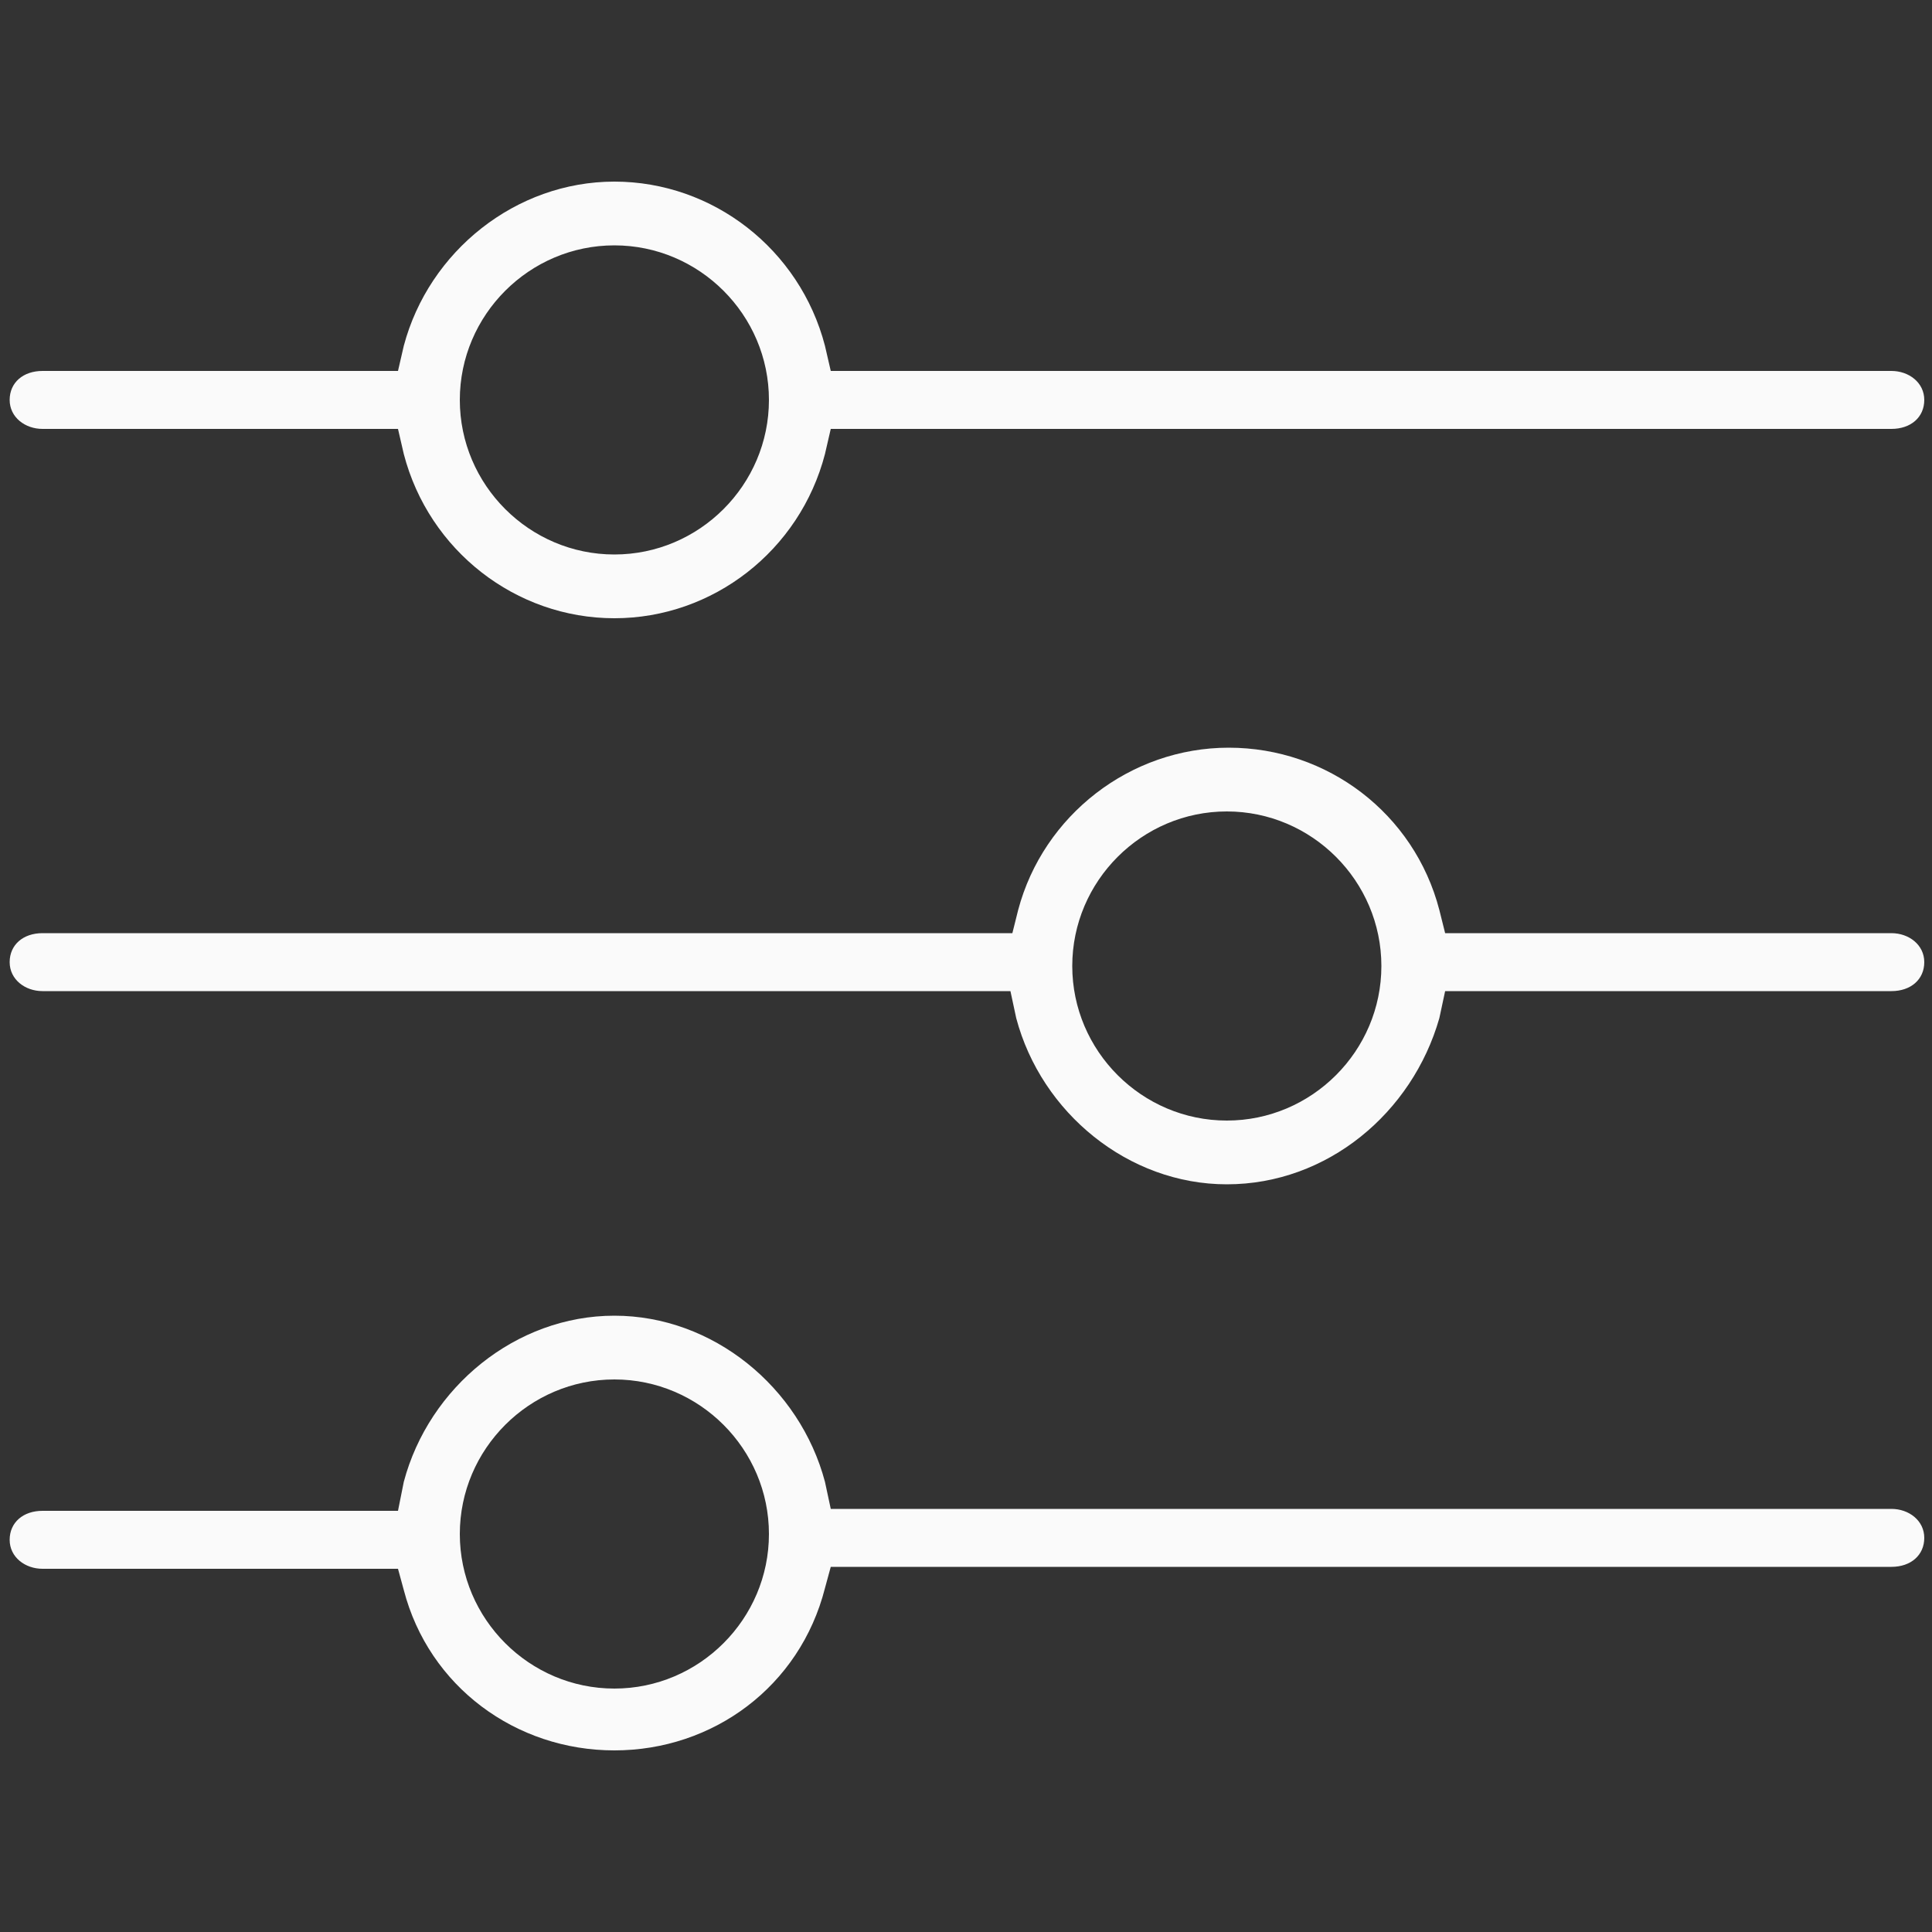 <?xml version="1.0" encoding="utf-8"?>
<!-- Generator: Adobe Illustrator 18.0.0, SVG Export Plug-In . SVG Version: 6.00 Build 0)  -->
<!DOCTYPE svg PUBLIC "-//W3C//DTD SVG 1.1//EN" "http://www.w3.org/Graphics/SVG/1.1/DTD/svg11.dtd">
<svg version="1.1" id="Layer_1" xmlns="http://www.w3.org/2000/svg" xmlns:xlink="http://www.w3.org/1999/xlink" x="0px" y="0px"
	 viewBox="0 0 100 100" enable-background="new 0 0 100 100" xml:space="preserve">
<rect x="0" y="0" width="100" height="100" fill="#333333" stroke="none"/>
<g>
	<path fill="#fafafa" d="M31.8,32c-5.1,0-9.6-3.5-10.9-8.5l-0.3-1.3H2.2c-0.9,0-1.7-0.6-1.7-1.5s0.7-1.5,1.7-1.5h18.4l0.3-1.3
		c1.3-4.9,5.8-8.5,10.9-8.5c5.1,0,9.6,3.5,10.9,8.5l0.3,1.3h54.9c0.9,0,1.7,0.6,1.7,1.5s-0.7,1.5-1.7,1.5H43l-0.3,1.3
		C41.4,28.5,36.9,32,31.8,32z M31.8,12.7c-4.4,0-8,3.6-8,8s3.6,8,8,8s8-3.6,8-8S36.2,12.7,31.8,12.7z"/>
	<path fill="#fafafa" d="M63.5,61.3c-5.1,0-9.6-3.7-10.9-8.6l-0.3-1.4H2.2c-0.9,0-1.7-0.6-1.7-1.5c0-0.9,0.7-1.5,1.7-1.5h50.2
		l0.3-1.2c1.3-4.9,5.8-8.4,10.9-8.4c5.1,0,9.6,3.4,10.9,8.4l0.3,1.2h23.1c0.9,0,1.7,0.6,1.7,1.5c0,0.9-0.7,1.5-1.7,1.5H74.8
		l-0.3,1.4C73.1,57.6,68.7,61.3,63.5,61.3z M63.5,42c-4.4,0-8,3.6-8,8s3.6,8,8,8s8-3.6,8-8S67.9,42,63.5,42z"/>
	<path fill="#fafafa" d="M31.8,90.6c-5.1,0-9.6-3.3-10.9-8.3l-0.3-1.1H2.2c-0.9,0-1.7-0.6-1.7-1.5c0-0.9,0.7-1.5,1.7-1.5h18.4
		l0.3-1.5c1.3-4.9,5.8-8.6,10.9-8.6s9.6,3.7,10.9,8.6l0.3,1.4h54.9c0.9,0,1.7,0.6,1.7,1.5c0,0.9-0.7,1.5-1.7,1.5H43l-0.3,1.1
		C41.4,87.3,36.9,90.6,31.8,90.6z M31.8,71.4c-4.4,0-8,3.6-8,8s3.6,8,8,8s8-3.6,8-8S36.2,71.4,31.8,71.4z"/>
</g>
</svg>
